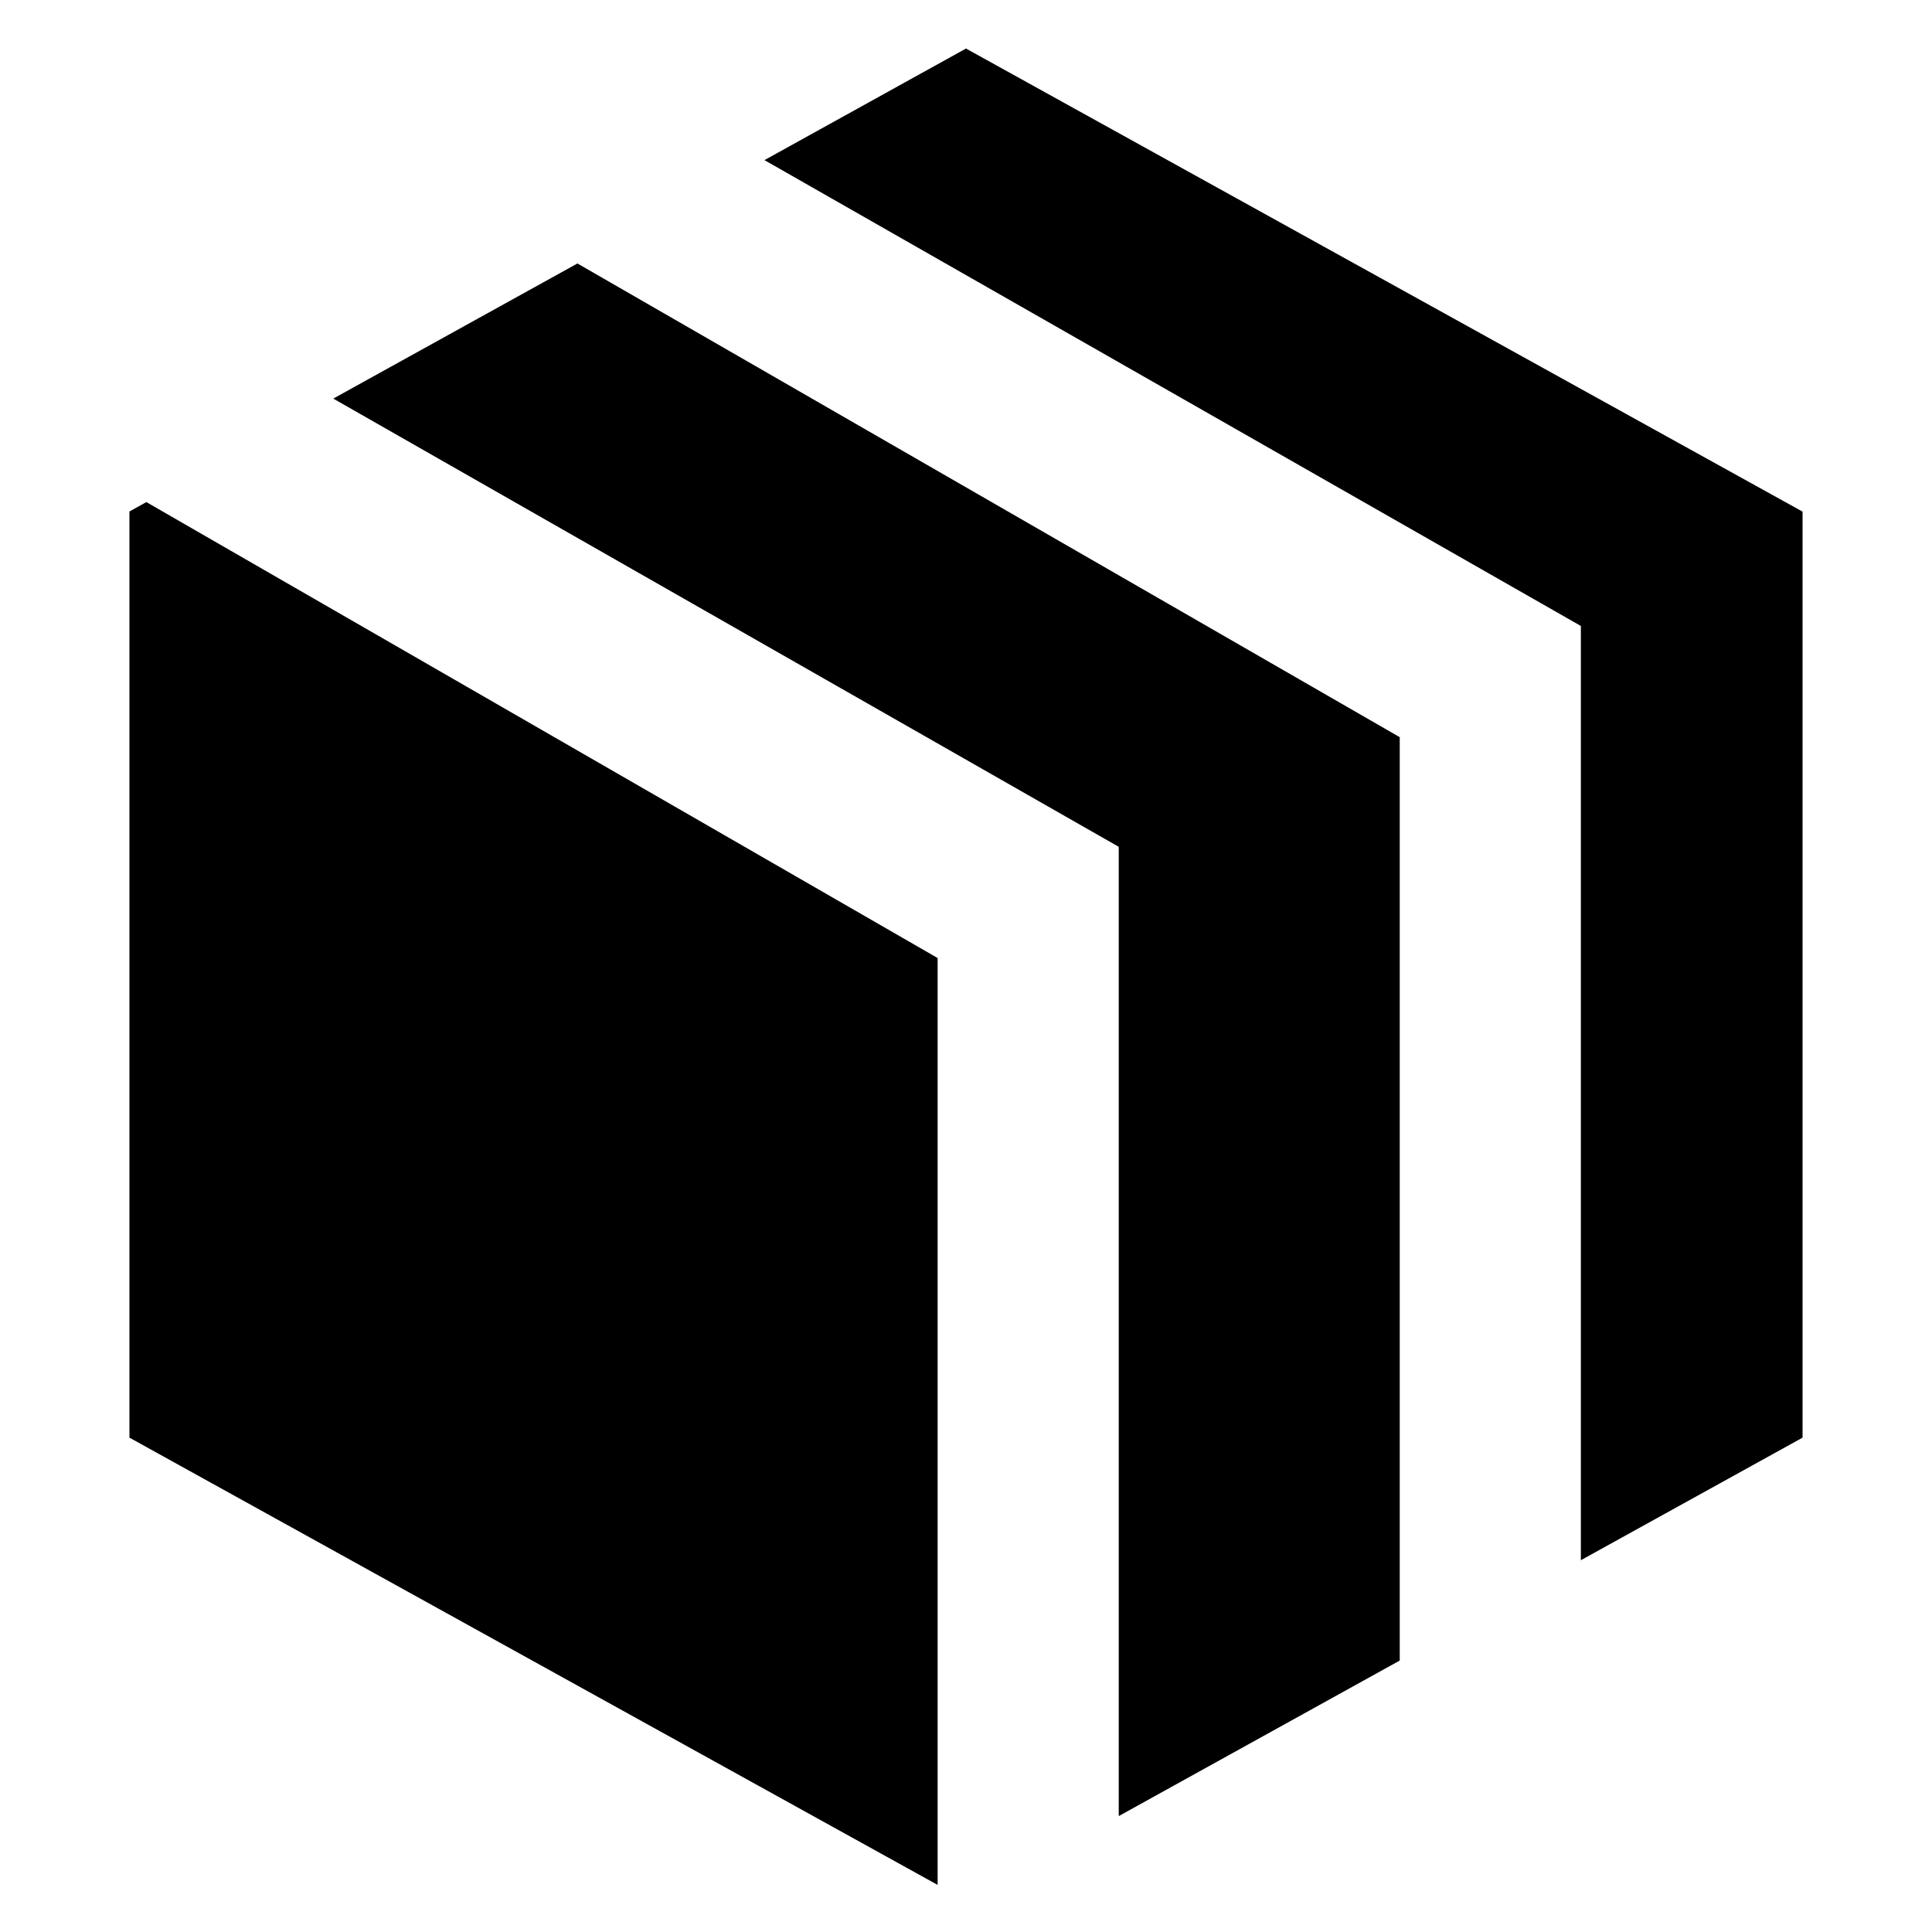 <?xml version="1.0" encoding="UTF-8"?>
<svg width="16" height="16" viewBox="0 0 16 16" xmlns="http://www.w3.org/2000/svg">
  <g id="containers">
    <path fill-rule="evenodd" clip-rule="evenodd" d="M1.212 4.158L7.765 7.934V15.61L1.072 11.906V4.236L1.212 4.158ZM4.782 2.182L11.592 6.105V13.752L9.265 15.04V7.013L2.76 3.301L4.782 2.182ZM8 0.402L14.928 4.237V11.906L13.092 12.921V5.184L6.331 1.326L8 0.402Z" fill="currentColor"/>
  </g>
</svg>
